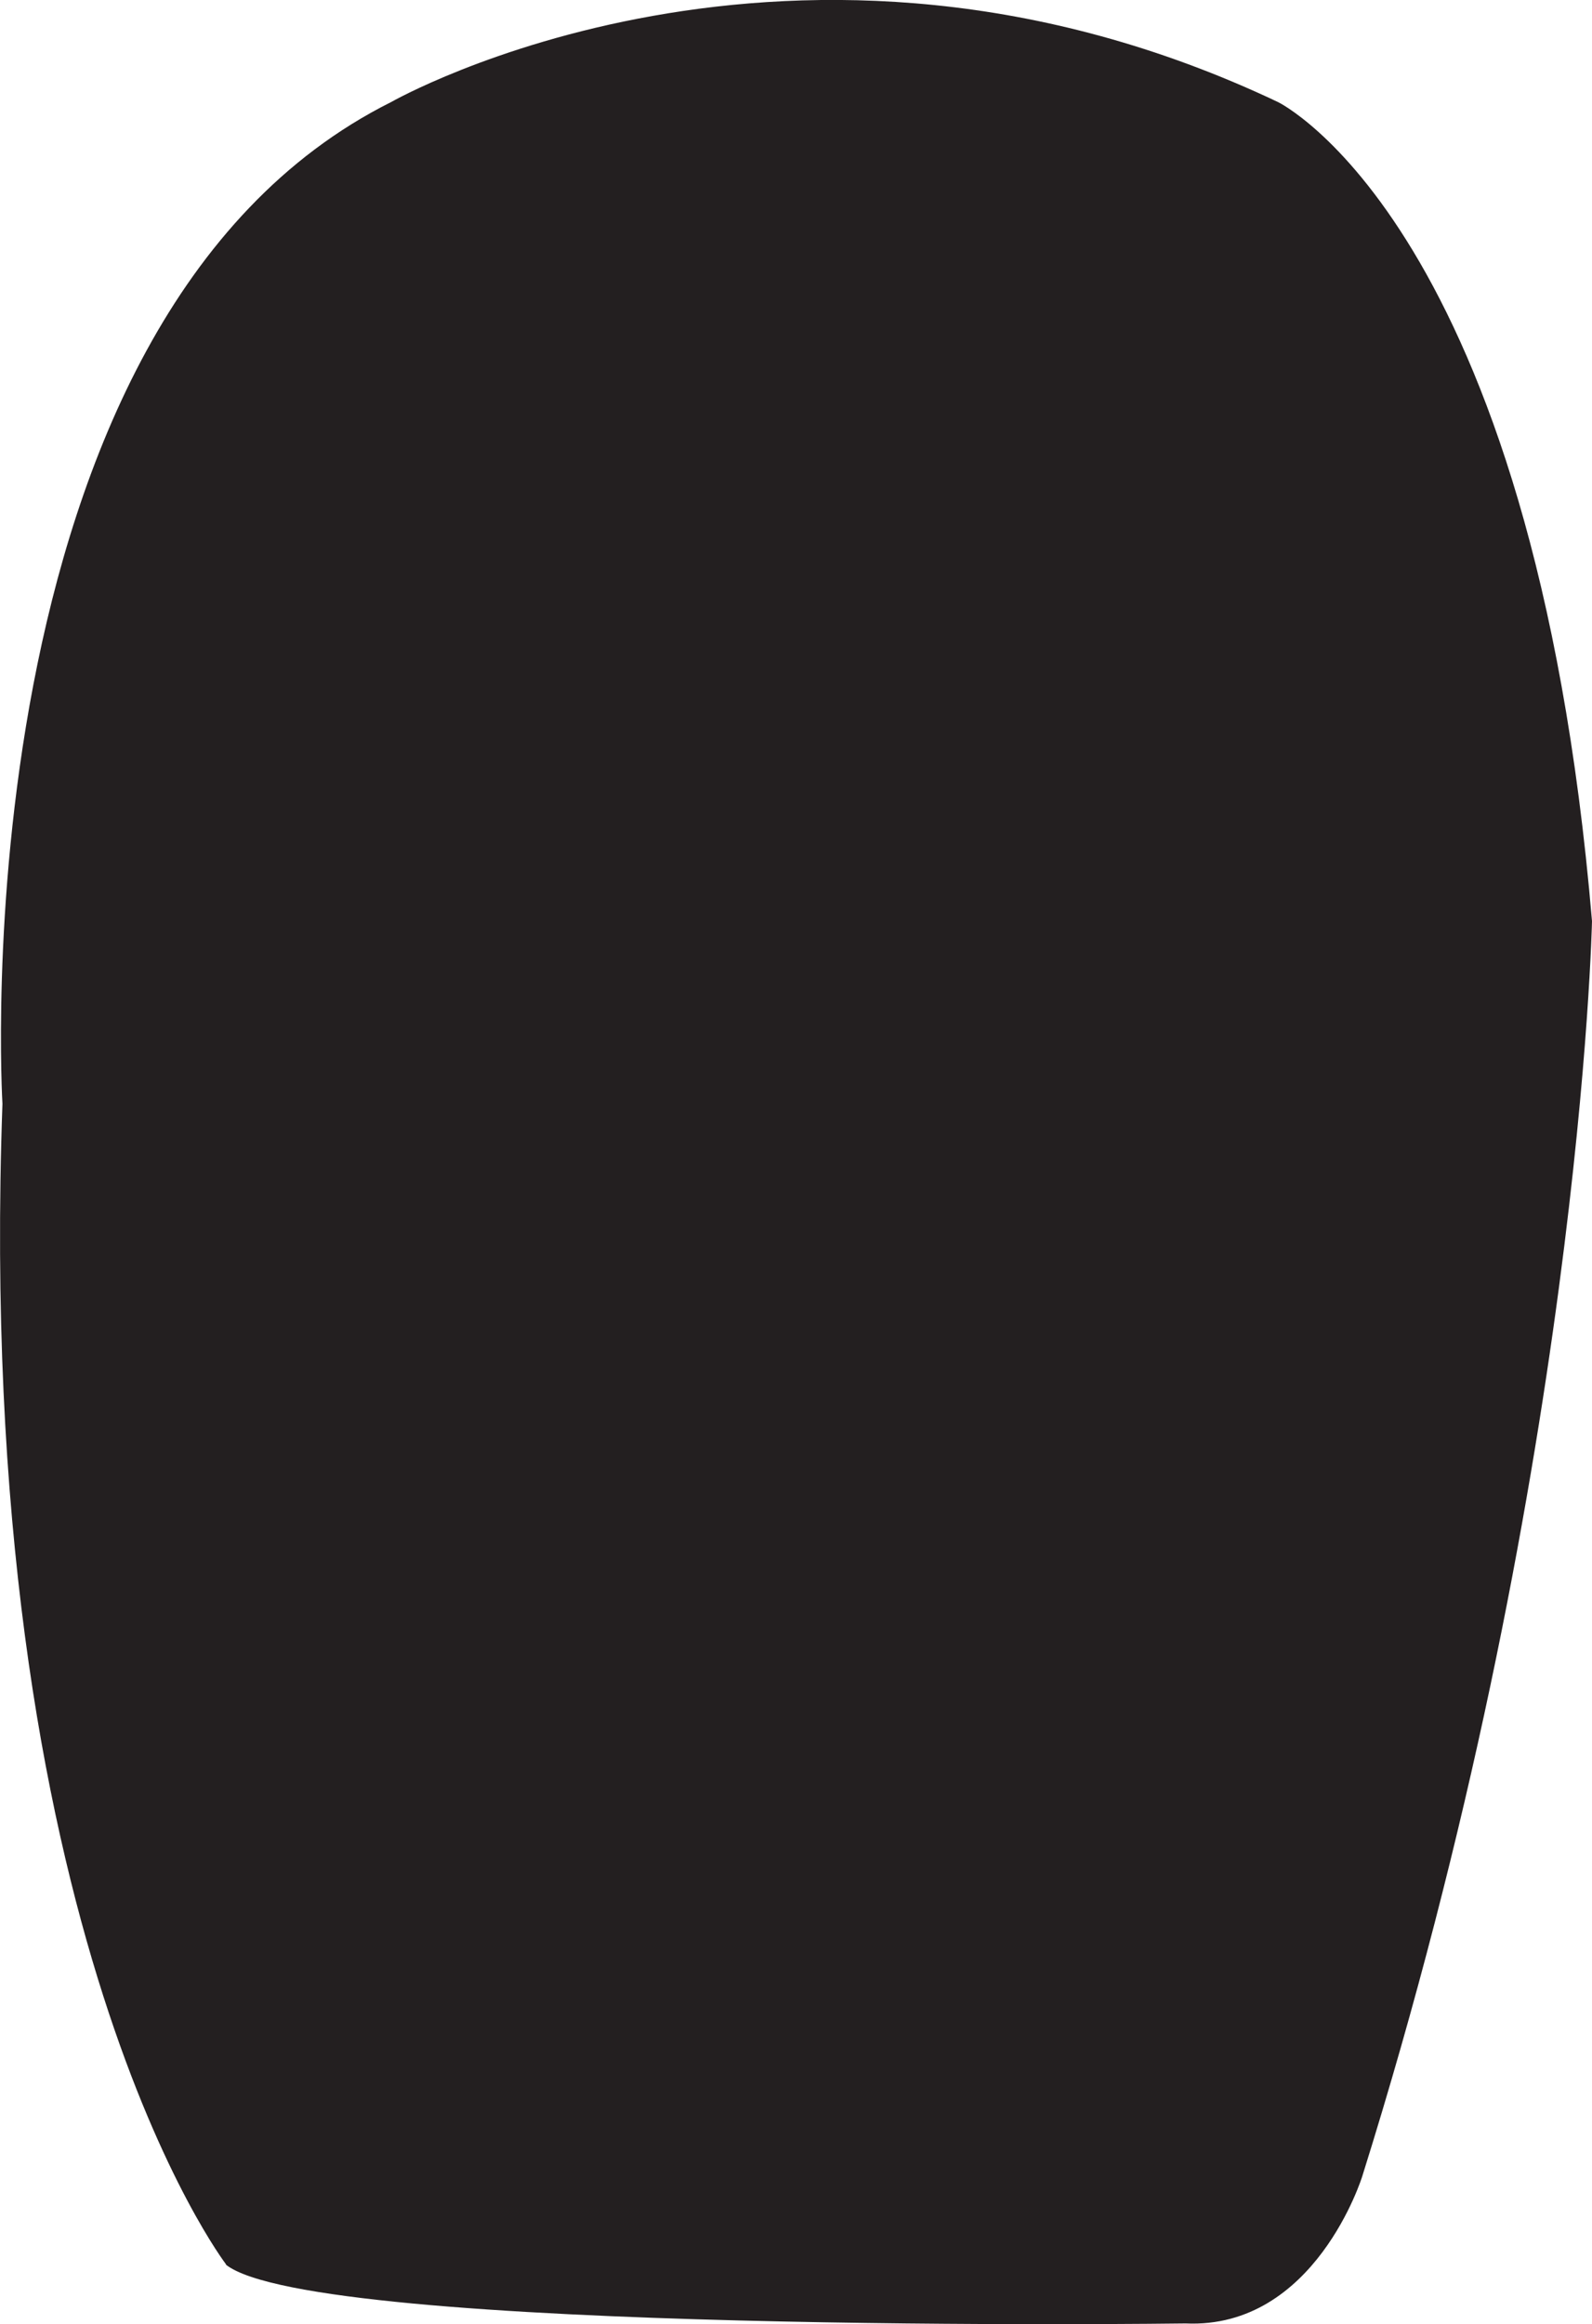 <?xml version="1.0" encoding="UTF-8"?><svg id="Layer_2" xmlns="http://www.w3.org/2000/svg" viewBox="0 0 65.22 95.15"><defs><style>.panda-leg-1{fill:#231f20;}</style></defs><g id="Layer_1-2"><path class="panda-leg-1" d="M9.26,92.7S-1.11,79.2,.1,45.19C.1,45.19-1.83,13.11,16.02,4.18c0,0,16.48-9.41,36.34,0,0,0,10.45,5.07,12.86,33.53,0,0-.48,22.91-9.41,51.38,0,0-1.93,6.27-7.24,6.03,0,0-35.7,.48-39.32-2.41Z"/></g></svg>
